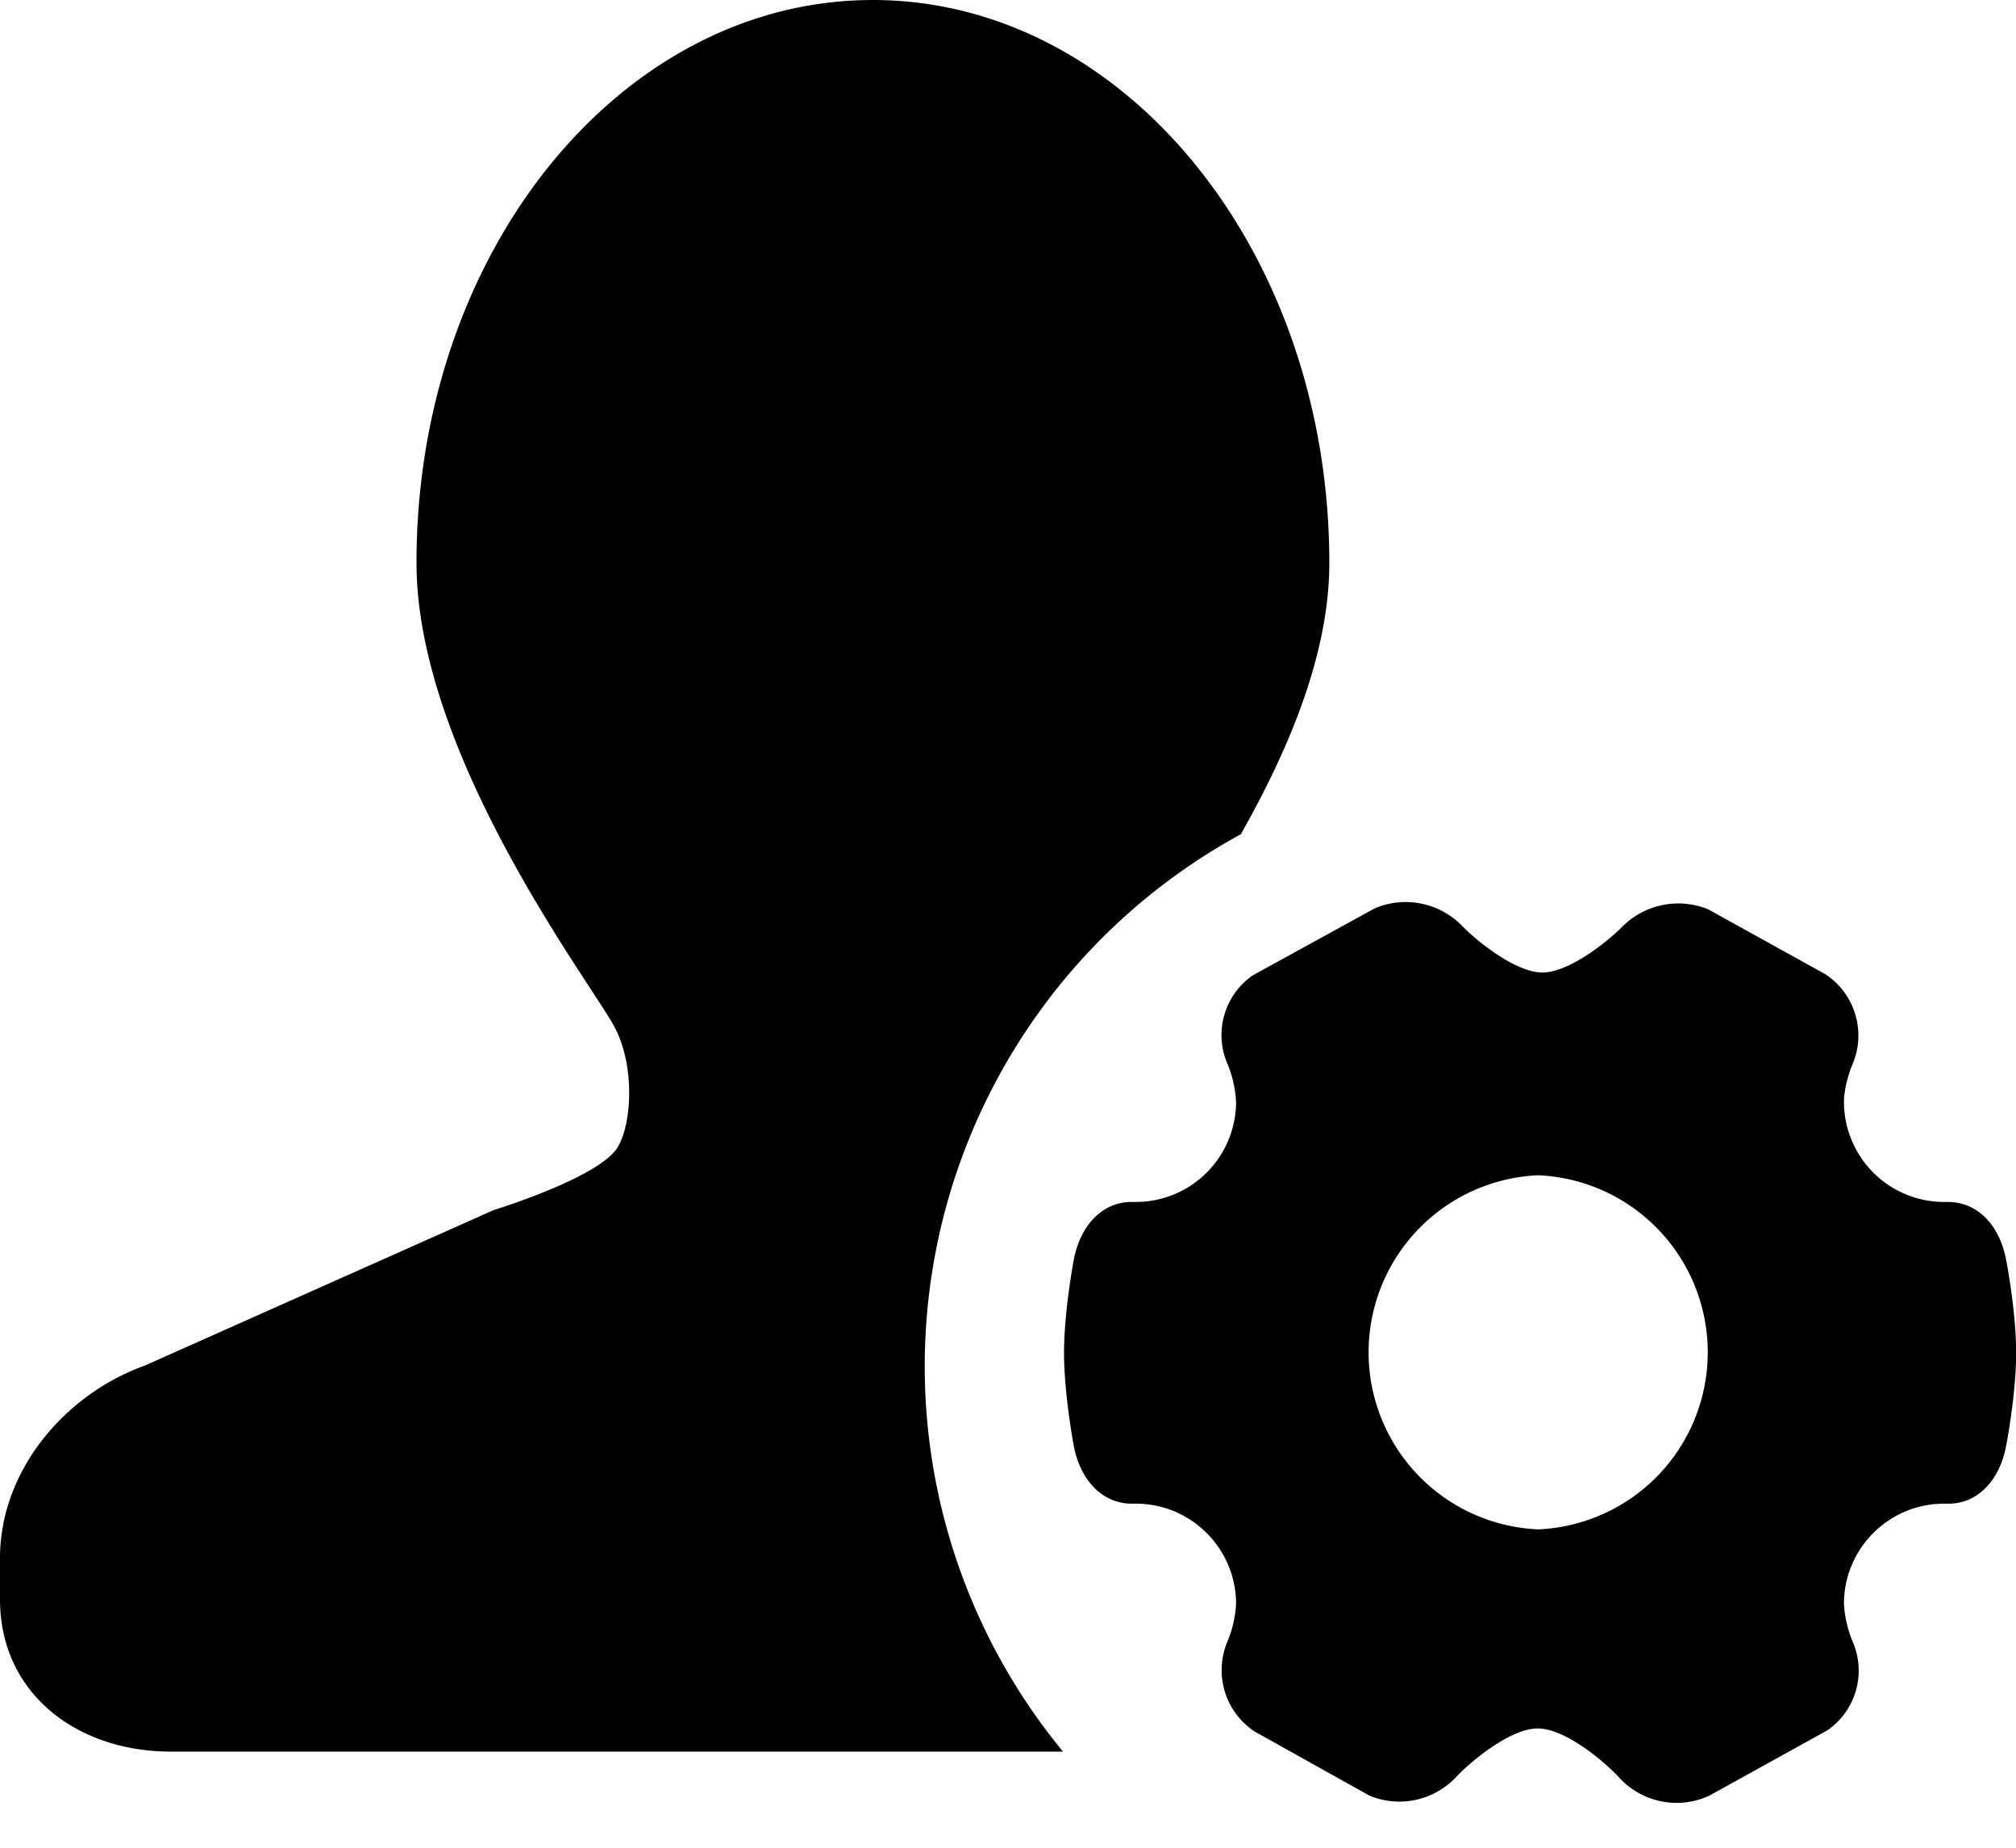<?xml version="1.0" standalone="no"?><!DOCTYPE svg PUBLIC "-//W3C//DTD SVG 1.1//EN" "http://www.w3.org/Graphics/SVG/1.1/DTD/svg11.dtd"><svg t="1551449893644" class="icon" style="" viewBox="0 0 1117 1024" version="1.1" xmlns="http://www.w3.org/2000/svg" p-id="5744" xmlns:xlink="http://www.w3.org/1999/xlink" width="52.359" height="48"><defs><style type="text/css"></style></defs><path d="M1111.505 698.089c-3.63-19.456-16.104-32.024-32.116-32.024h-2.234a55.575 55.575 0 0 1-55.482-55.482c0-8.099 3.444-17.966 4.84-21.038a40.68 40.68 0 0 0-15.173-49.71L946.455 503.9a43.846 43.846 0 0 0-47.476 9.495c-8.099 8.285-29.603 25.507-44.404 25.507-14.895 0-36.585-17.594-44.684-26.065a43.753 43.753 0 0 0-47.29-9.868l-1.21 0.559-66.095 36.305-1.583 0.931a40.215 40.215 0 0 0-13.684 48.594 64.047 64.047 0 0 1 4.84 21.224 55.575 55.575 0 0 1-55.481 55.482h-2.607c-15.64 0-28.113 12.568-31.837 32.024-0.559 2.979-5.4 29.789-5.4 51.572s4.841 48.594 5.4 51.572c3.724 19.55 16.198 32.024 32.21 32.024h2.234c30.627 0 55.482 24.948 55.482 55.575a63.116 63.116 0 0 1-4.84 20.945 40.774 40.774 0 0 0 15.08 49.711l63.674 35.56a43.101 43.101 0 0 0 47.756-10.053c7.912-8.564 30.161-27.183 45.428-27.183 15.36 0 37.423 18.619 45.615 27.741a43.194 43.194 0 0 0 49.338 9.589l64.419-35.654 1.582-0.93a40.215 40.215 0 0 0 13.685-48.594 64.047 64.047 0 0 1-4.934-21.132c0-30.72 24.855-55.575 55.482-55.575h2.606c15.64 0 28.114-12.568 31.744-31.93 0.094-0.28 5.586-28.859 5.586-51.666 0-21.69-4.934-48.593-5.586-51.572z m-259.258 149.41a98.21 98.21 0 0 1 0-196.235 98.21 98.21 0 0 1 0 196.236zM687.85 462.104a335.779 335.779 0 0 0-98.863 508.556H94.766C42.73 970.659 0 938.543 0 886.225v-22.807c0-48.035 35.375-90.577 80.43-106.775l193.164-86.11s52.317-16.01 66.653-32.116c9.589-10.705 12.474-45.986 0.373-69.073-12.102-23.273-109.848-150.528-109.848-257.396C230.68 139.729 343.878 0 483.607 0c139.637 0 252.928 139.636 252.928 311.948 0 51.013-22.993 104.261-48.872 150.062z" p-id="5745"></path></svg>
